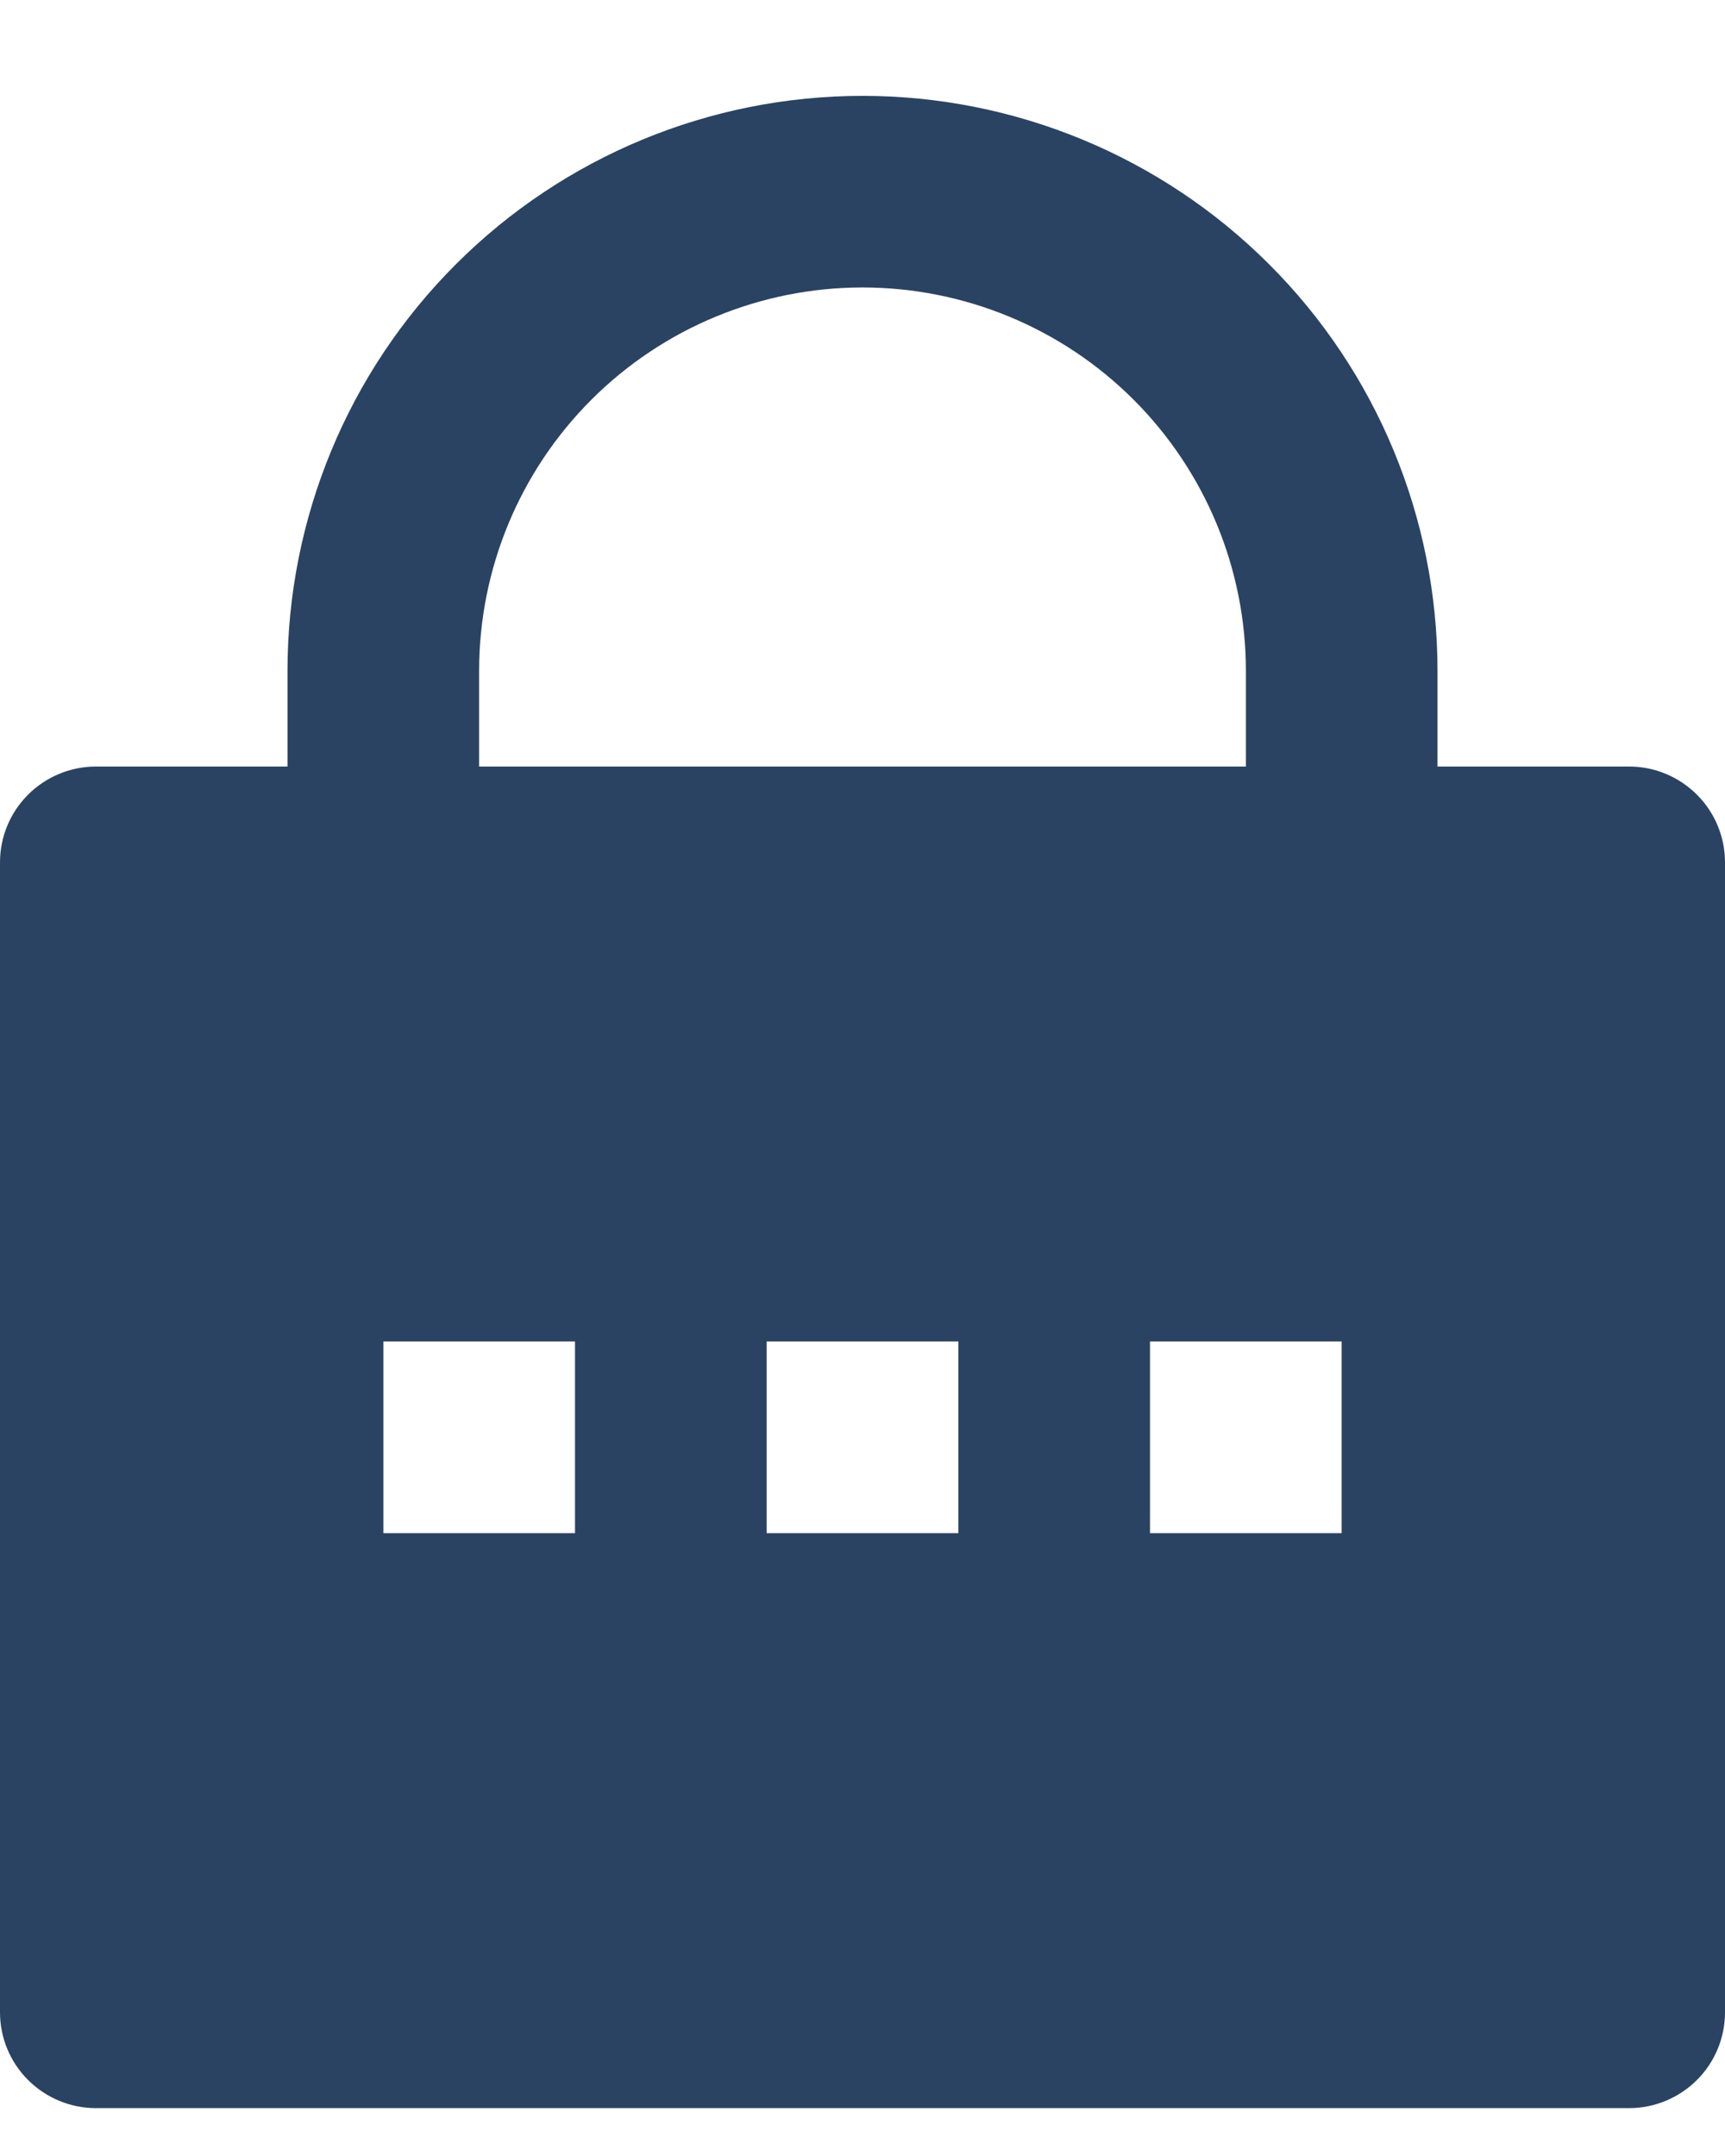<svg width="12" height="15" viewBox="0 0 12 15" fill="none" xmlns="http://www.w3.org/2000/svg">
<path d="M10 5.333H11.333C11.51 5.333 11.68 5.404 11.805 5.529C11.93 5.654 12 5.823 12 6V14C12 14.177 11.93 14.346 11.805 14.471C11.68 14.596 11.51 14.667 11.333 14.667H0.667C0.49 14.667 0.32 14.596 0.195 14.471C0.07 14.346 0 14.177 0 14V6C0 5.823 0.07 5.654 0.195 5.529C0.32 5.404 0.49 5.333 0.667 5.333H2V4.667C2 3.606 2.421 2.588 3.172 1.838C3.922 1.088 4.939 0.667 6 0.667C7.061 0.667 8.078 1.088 8.828 1.838C9.579 2.588 10 3.606 10 4.667V5.333ZM8.667 5.333V4.667C8.667 3.959 8.386 3.281 7.886 2.781C7.386 2.281 6.707 2 6 2C5.293 2 4.614 2.281 4.114 2.781C3.614 3.281 3.333 3.959 3.333 4.667V5.333H8.667ZM5.333 9.333V10.667H6.667V9.333H5.333ZM2.667 9.333V10.667H4V9.333H2.667ZM8 9.333V10.667H9.333V9.333H8Z" fill="#2B4362"/>
</svg>
